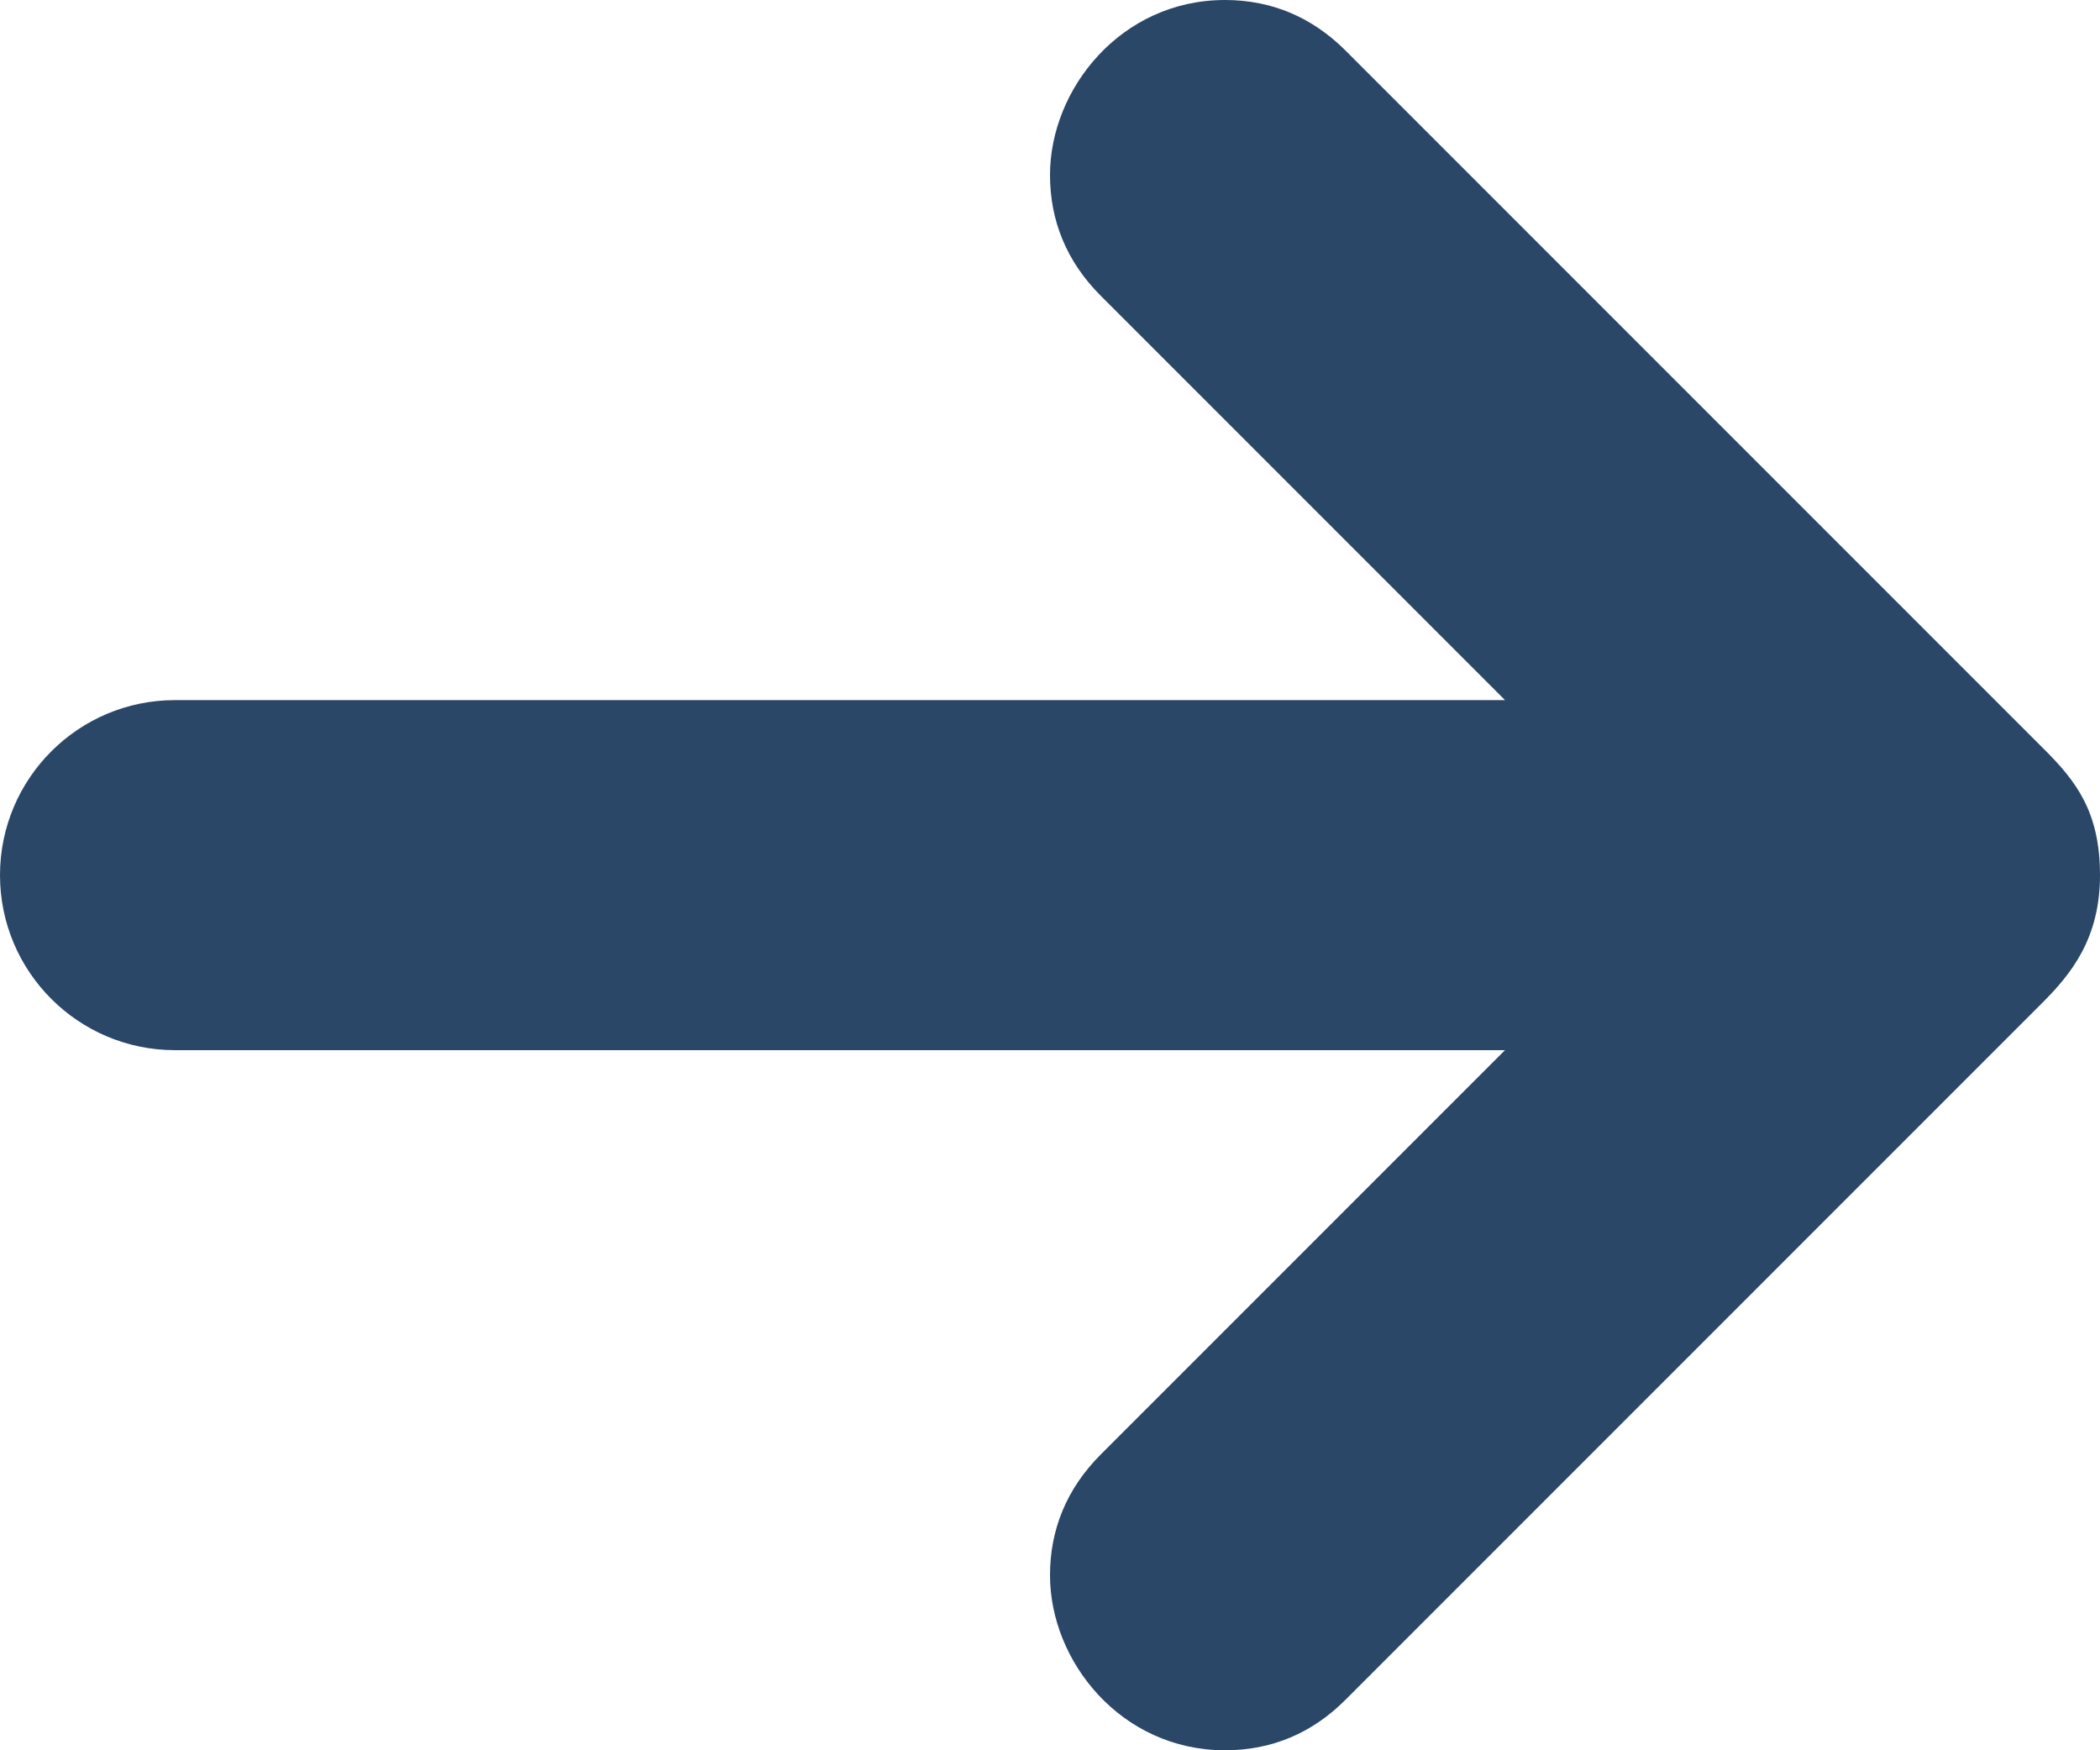 <?xml version="1.0" encoding="UTF-8"?>
<svg width="12px" height="10px" viewBox="0 0 12 10" version="1.1" xmlns="http://www.w3.org/2000/svg" xmlns:xlink="http://www.w3.org/1999/xlink">
    <!-- Generator: Sketch 49.3 (51167) - http://www.bohemiancoding.com/sketch -->
    <title>Shape</title>
    <desc>Created with Sketch.</desc>
    <defs></defs>
    <g id="Symbols" stroke="none" stroke-width="1" fill="none" fill-rule="evenodd">
        <g id="Icons/menu-icon-expand" transform="translate(-7, -2)" fill="#2B4768" fill-rule="nonzero">
            <path d="M18,6 L10.4,6 L12.71,3.69 C12.907,3.493 13,3.258 13,3 C13,2.508 12.594,2 12,2 C11.735,2 11.503,2.096 11.31,2.29 L7.331,6.269 C7.167,6.433 7,6.636 7,7 C7,7.364 7.139,7.54 7.323,7.723 L11.31,11.71 C11.503,11.903 11.735,12 12,12 C12.594,12 13,11.492 13,11 C13,10.742 12.907,10.507 12.71,10.31 L10.4,8 L18,8 C18.552,8 19,7.552 19,7 C19,6.448 18.552,6 18,6 Z" id="Shape" transform="translate(13, 7) rotate(180) translate(-13, -7) "></path>
        </g>
    </g>
</svg>